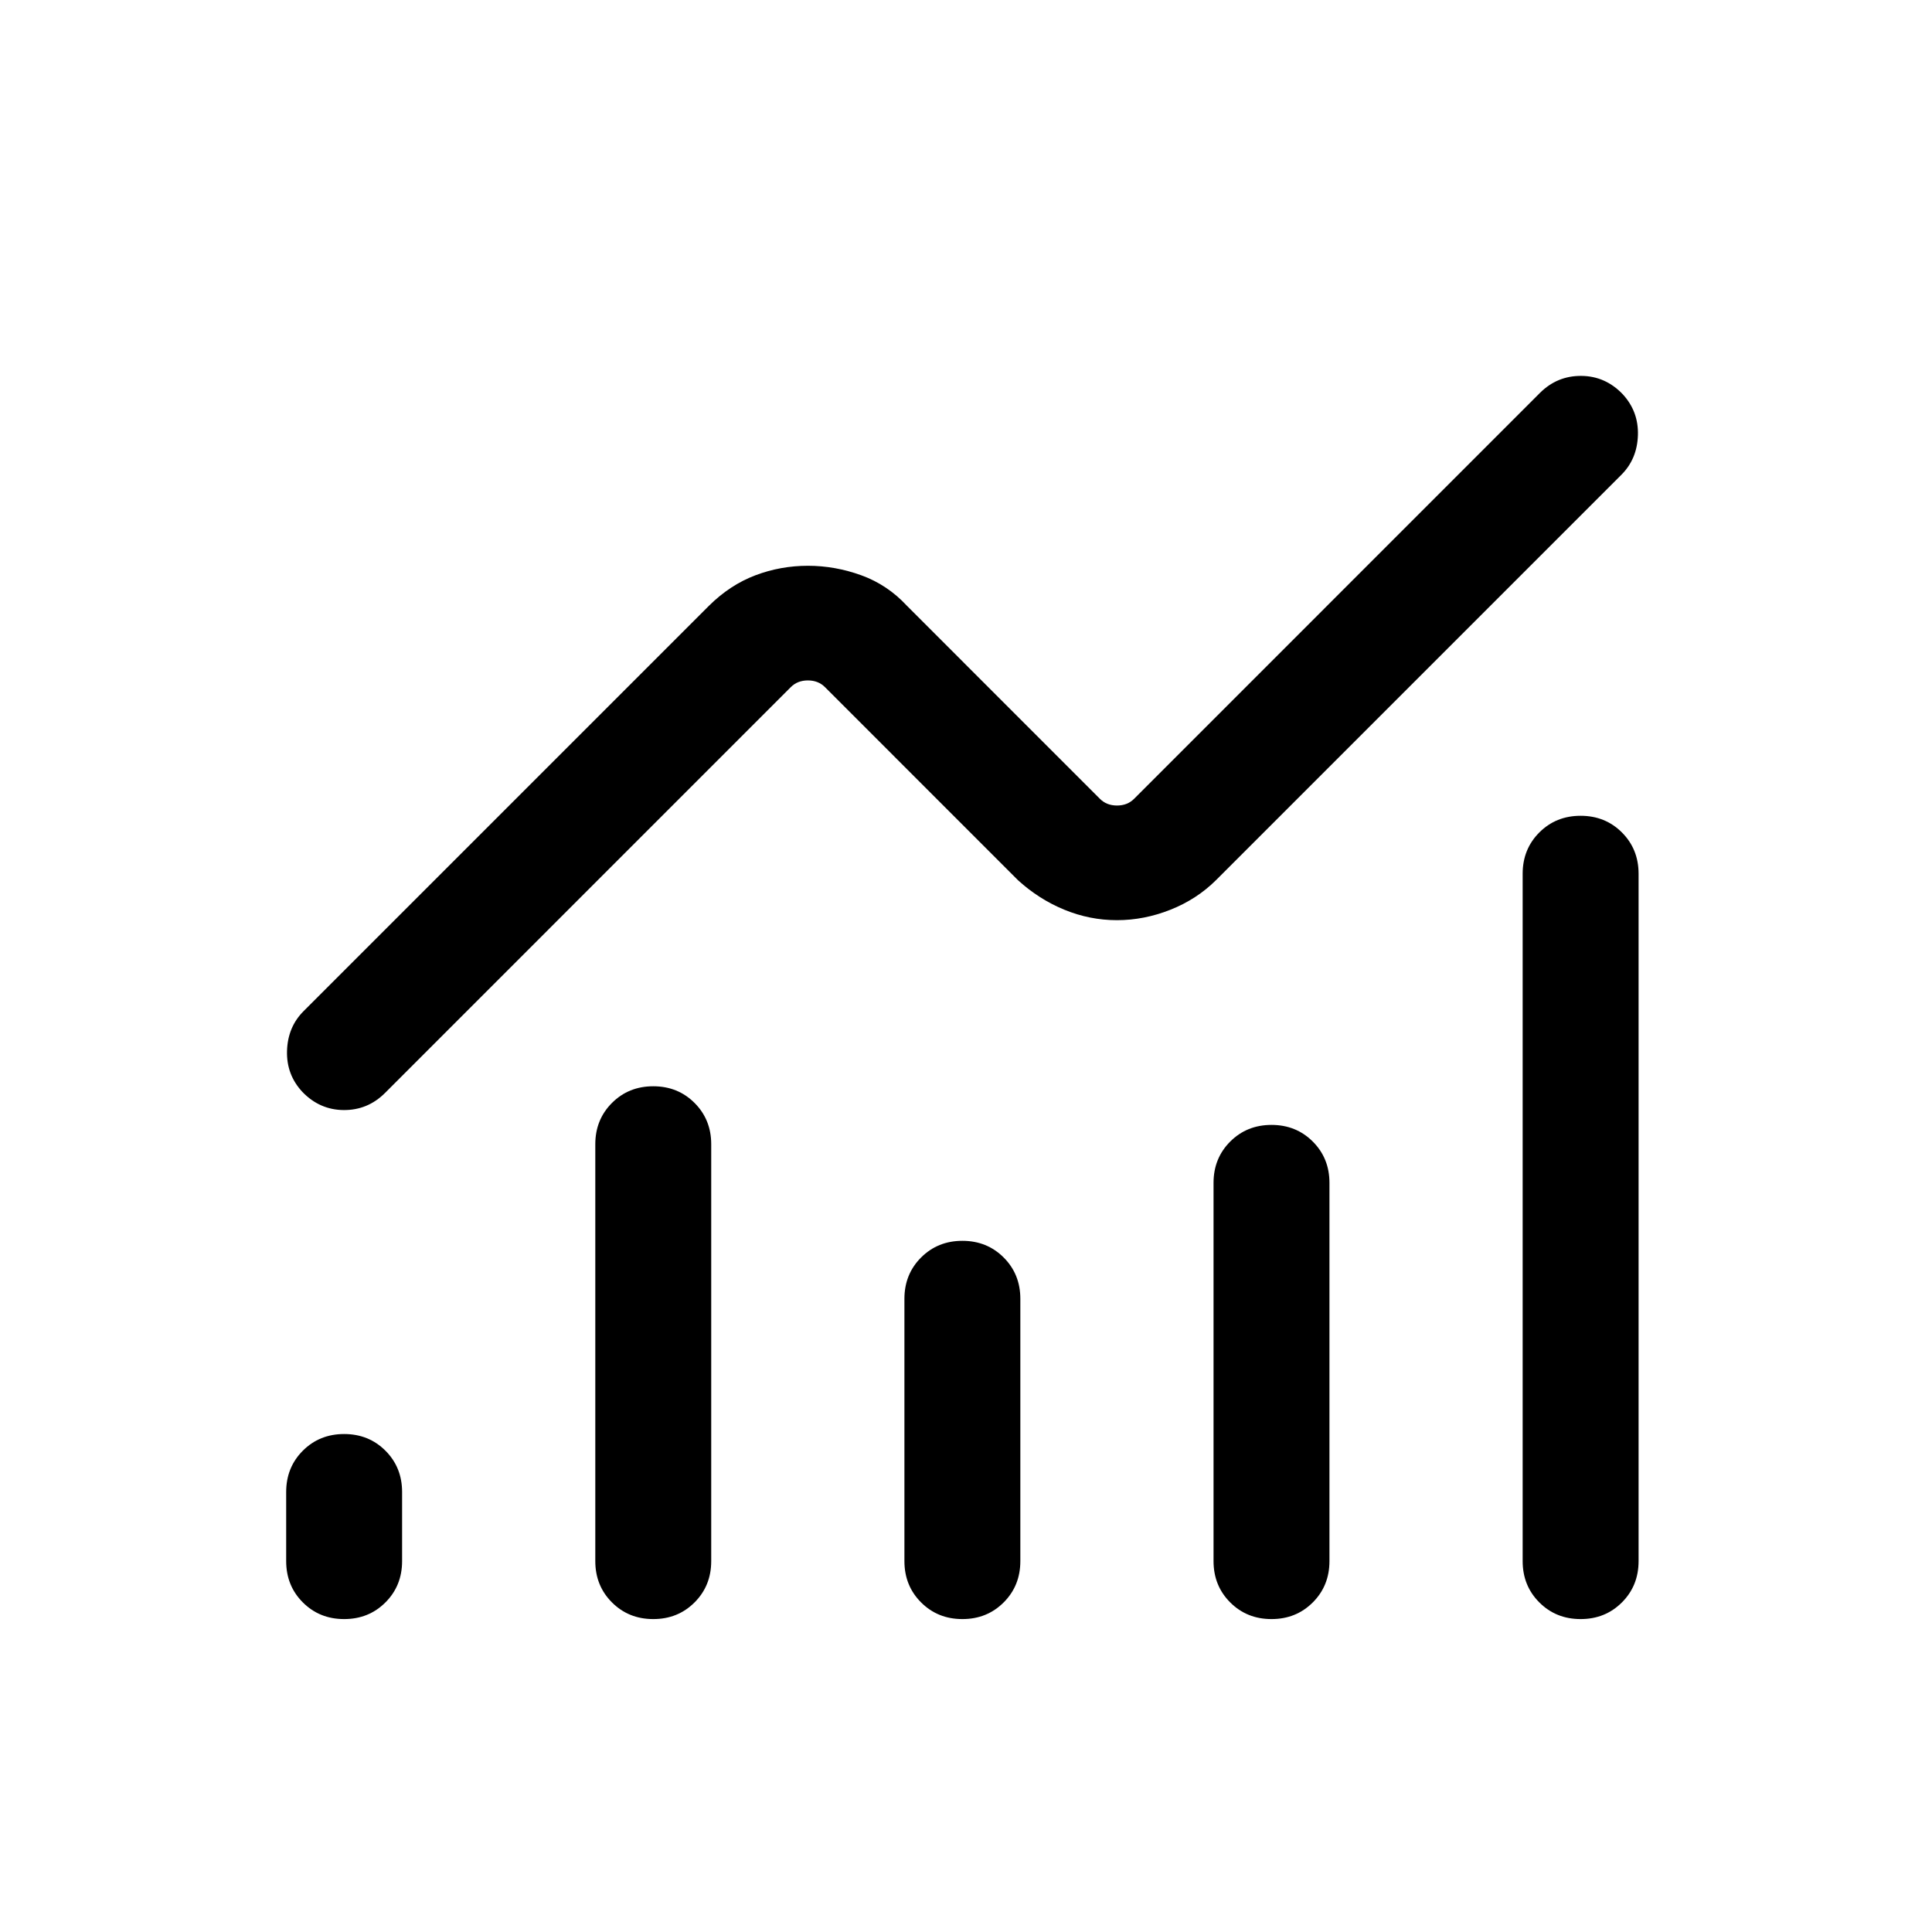 <!-- Generated by IcoMoon.io -->
<svg version="1.1" xmlns="http://www.w3.org/2000/svg" width="32" height="32" viewBox="0 0 32 32">
<path d="M5.7 26.817c-0.272 0-0.5-0.092-0.684-0.276s-0.276-0.412-0.276-0.684v-1.145c0-0.272 0.092-0.5 0.276-0.684s0.412-0.276 0.684-0.276c0.272 0 0.5 0.092 0.684 0.276s0.276 0.412 0.276 0.684v1.145c0 0.272-0.092 0.5-0.276 0.684s-0.412 0.276-0.684 0.276zM10.82 26.817c-0.272 0-0.5-0.092-0.684-0.276s-0.276-0.412-0.276-0.684v-6.905c0-0.272 0.092-0.5 0.276-0.684s0.412-0.276 0.684-0.276c0.272 0 0.5 0.092 0.684 0.276s0.276 0.412 0.276 0.684v6.905c0 0.272-0.092 0.5-0.276 0.684s-0.412 0.276-0.684 0.276zM15.94 26.817c-0.272 0-0.5-0.092-0.684-0.276s-0.276-0.412-0.276-0.684v-4.345c0-0.272 0.092-0.5 0.276-0.684s0.412-0.276 0.684-0.276c0.272 0 0.5 0.092 0.684 0.276s0.276 0.412 0.276 0.684v4.345c0 0.272-0.092 0.5-0.276 0.684s-0.412 0.276-0.684 0.276zM21.060 26.817c-0.272 0-0.5-0.092-0.684-0.276s-0.276-0.412-0.276-0.684v-6.265c0-0.272 0.092-0.5 0.276-0.684s0.412-0.276 0.684-0.276c0.272 0 0.5 0.092 0.684 0.276s0.276 0.412 0.276 0.684v6.265c0 0.272-0.092 0.5-0.276 0.684s-0.412 0.276-0.684 0.276zM26.18 26.817c-0.272 0-0.5-0.092-0.684-0.276s-0.276-0.412-0.276-0.684v-11.385c0-0.272 0.092-0.5 0.276-0.684s0.412-0.276 0.684-0.276c0.272 0 0.5 0.092 0.684 0.276s0.276 0.412 0.276 0.684v11.385c0 0.272-0.092 0.5-0.276 0.684s-0.412 0.276-0.684 0.276z"></path>
<path d="M18.5 15.241c-0.3 0-0.591-0.058-0.871-0.173s-0.536-0.278-0.768-0.489l-3.197-3.198c-0.074-0.074-0.168-0.111-0.283-0.111s-0.209 0.037-0.283 0.111l-6.722 6.723c-0.191 0.19-0.419 0.284-0.684 0.282s-0.494-0.103-0.684-0.301c-0.177-0.19-0.262-0.417-0.254-0.68s0.099-0.482 0.274-0.657l6.715-6.715c0.232-0.23 0.488-0.398 0.768-0.504s0.571-0.158 0.871-0.158c0.3 0 0.596 0.053 0.885 0.158s0.541 0.274 0.754 0.504l3.197 3.198c0.074 0.074 0.168 0.111 0.283 0.111s0.209-0.037 0.283-0.111l6.722-6.723c0.191-0.19 0.419-0.284 0.685-0.282s0.494 0.103 0.684 0.301c0.177 0.191 0.262 0.417 0.254 0.68s-0.099 0.482-0.274 0.657l-6.715 6.715c-0.213 0.211-0.464 0.374-0.754 0.489s-0.585 0.173-0.886 0.173z"></path>
</svg>
